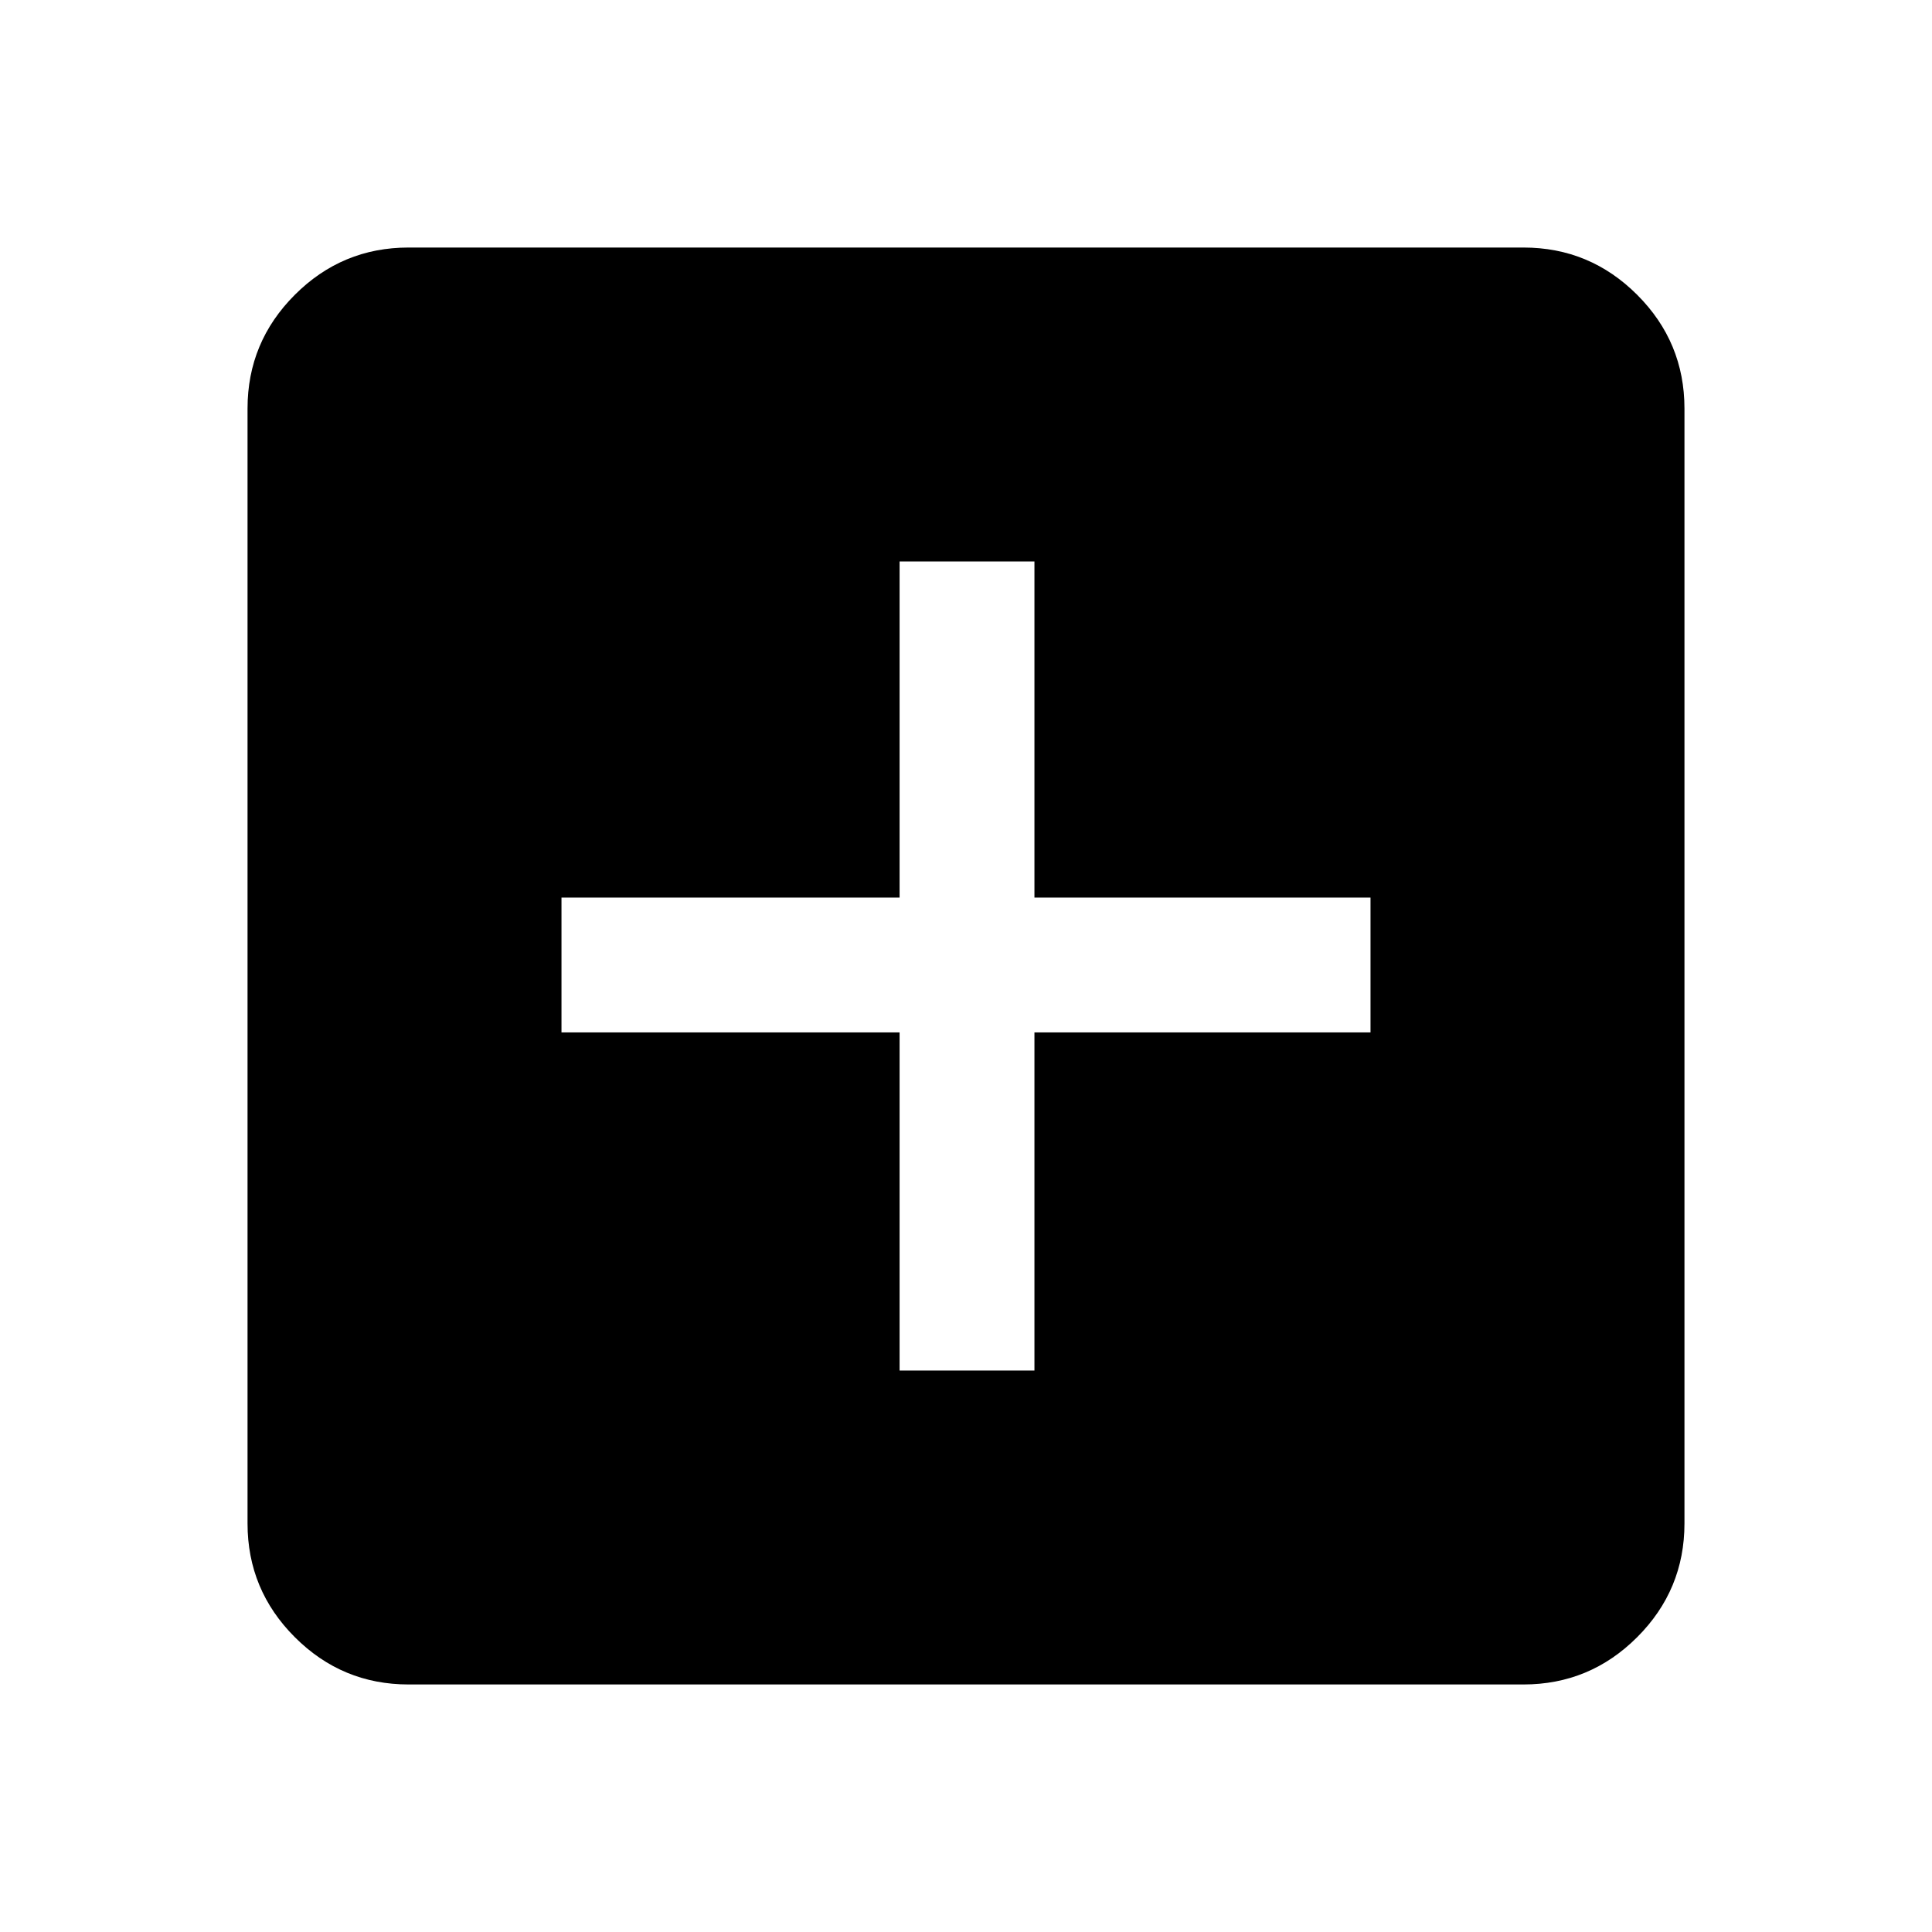 <svg xmlns="http://www.w3.org/2000/svg" height="40" width="40"><path d="M18.625 28.375h2.792v-7h6.958v-2.792h-6.958v-6.958h-2.792v6.958h-7v2.792h7Zm-10.167 6.5q-1.375 0-2.354-.979-.979-.979-.979-2.354V8.458q0-1.375.979-2.354.979-.979 2.354-.979h23.084q1.375 0 2.354.979.979.979.979 2.354v23.084q0 1.375-.979 2.354-.979.979-2.354.979Z"/></svg>